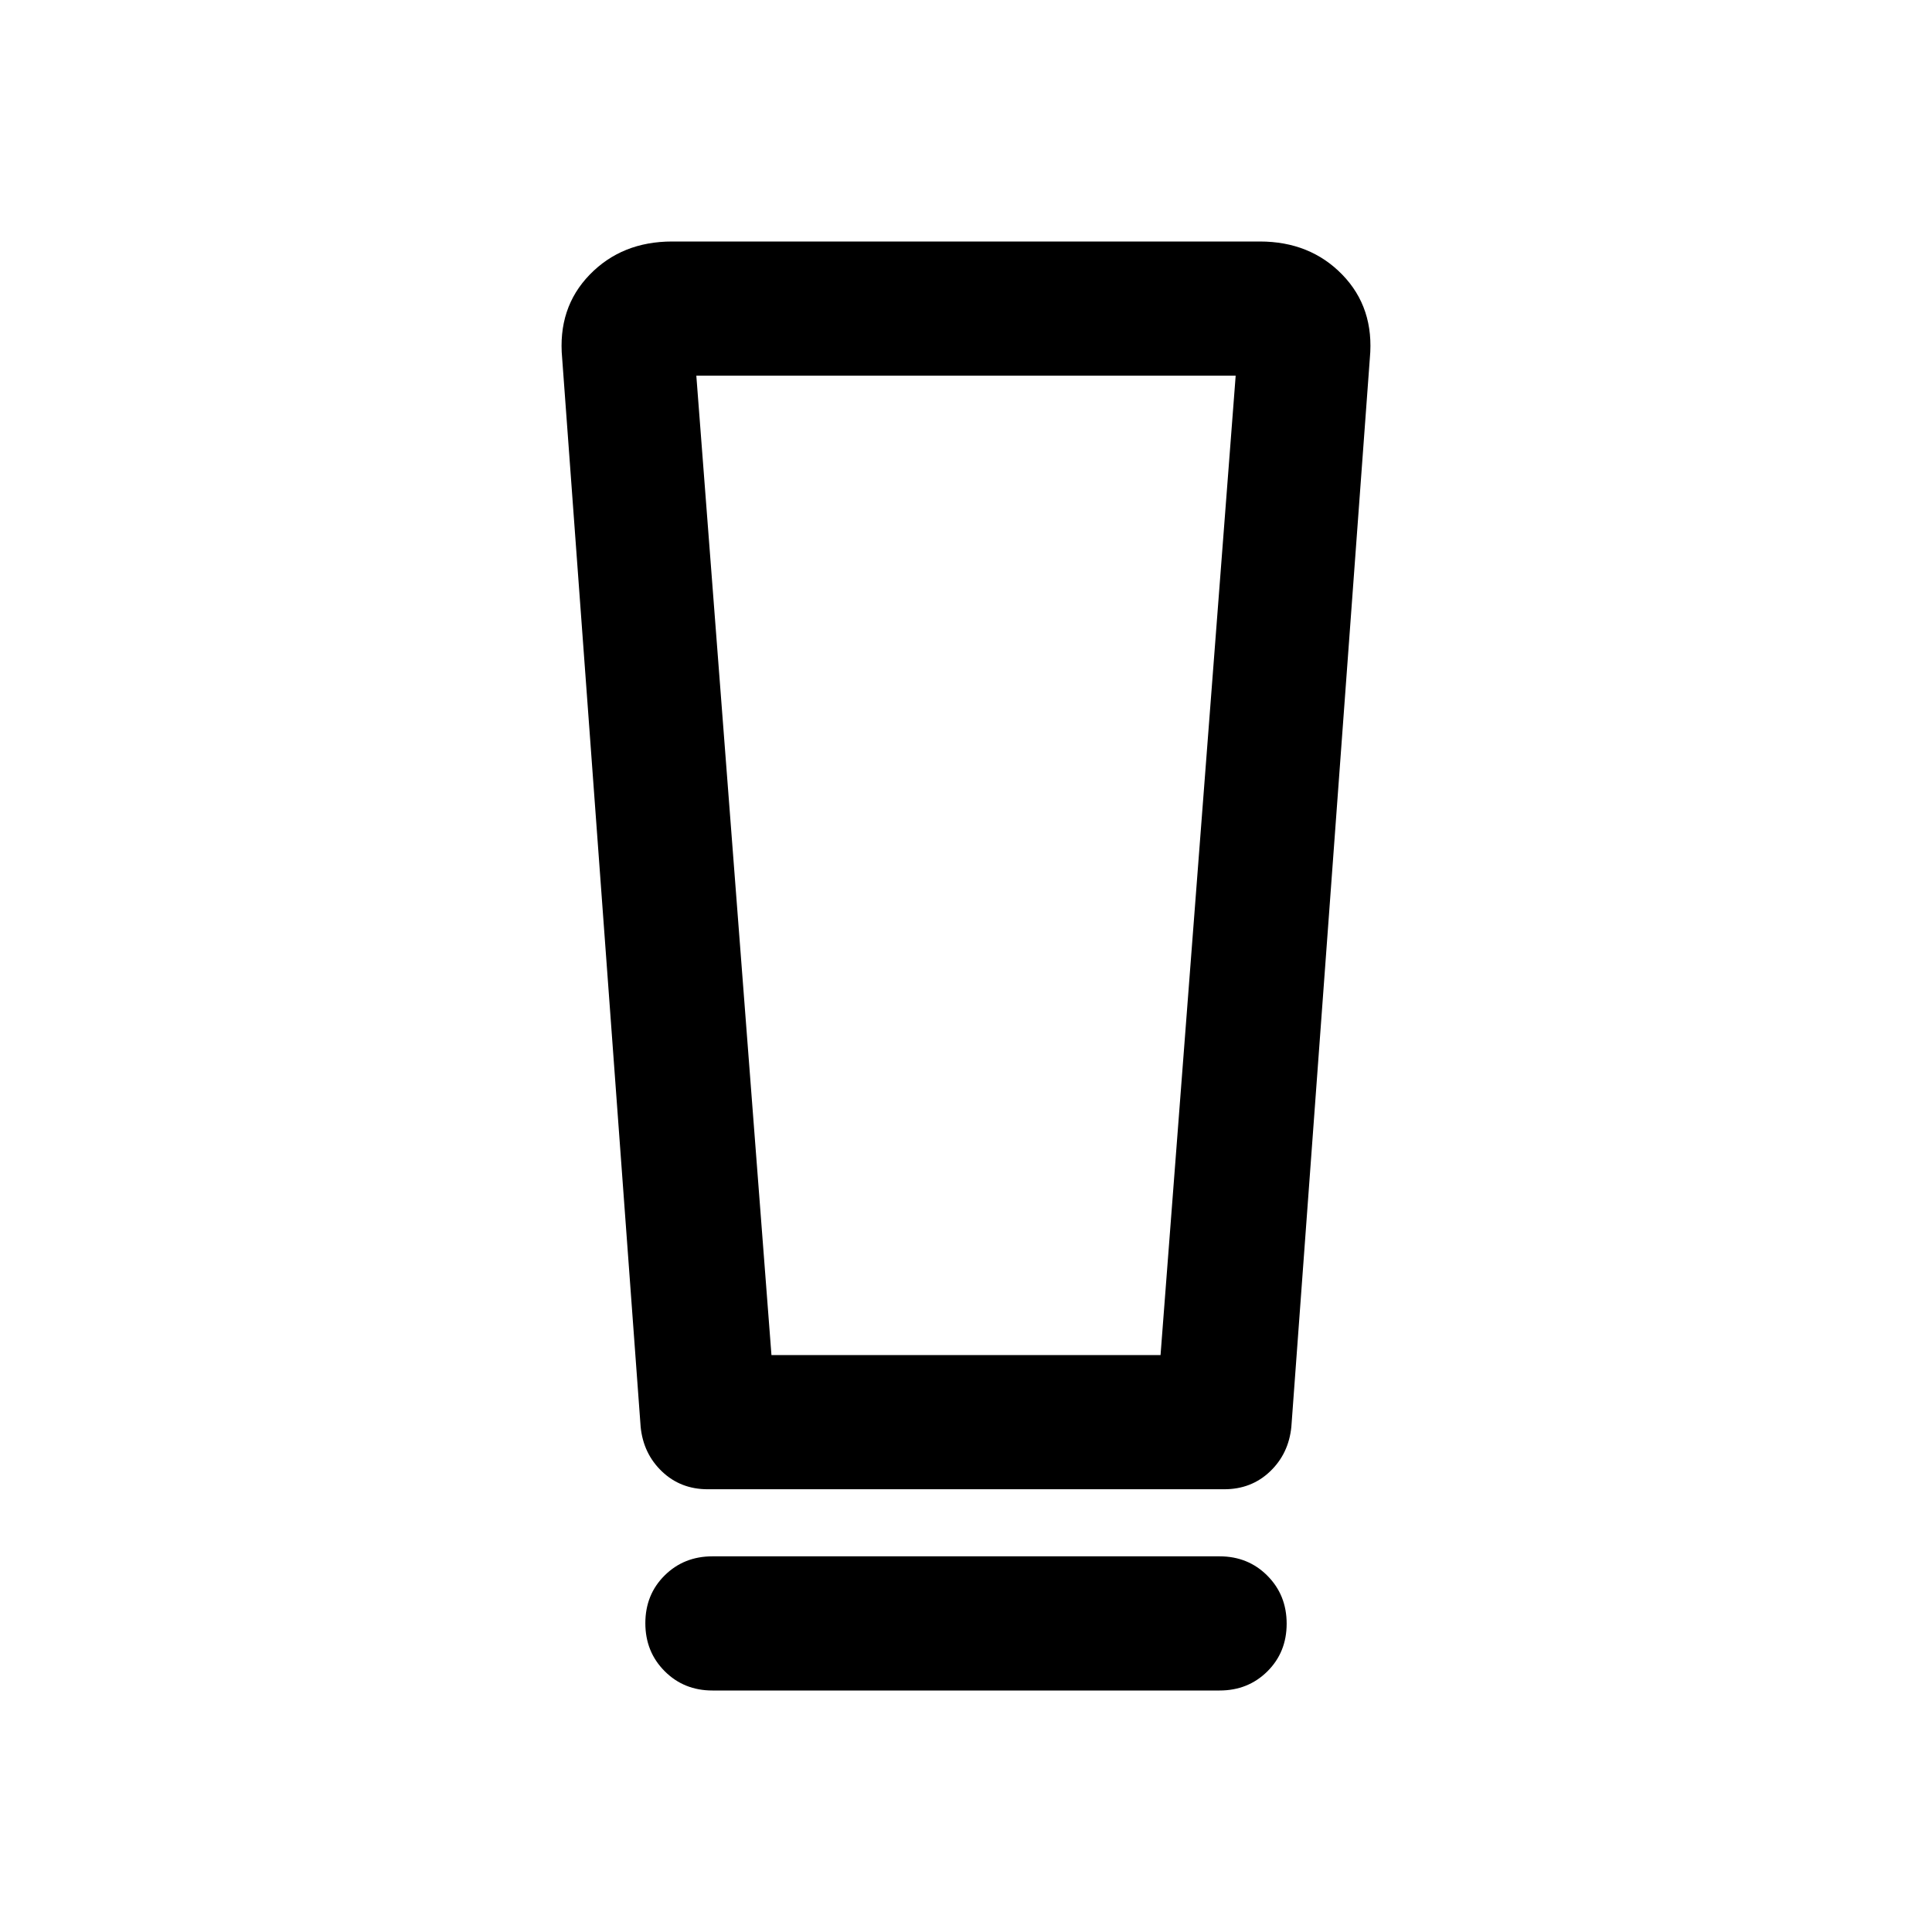 <svg xmlns="http://www.w3.org/2000/svg" height="40" viewBox="0 -960 960 960" width="40"><path d="M354-120q-14.167 0-23.75-9.617t-9.583-23.833q0-14.216 9.583-23.716 9.583-9.5 23.75-9.5h252q14.167 0 23.75 9.617t9.583 23.833q0 14.216-9.583 23.716-9.583 9.5-23.75 9.5H354Zm-35.667-130.999-39-531.002Q277-807.001 293-823.5q16-16.5 40.999-16.5h292.002Q651-840 667-823.5q16 16.499 13.667 41.499l-39 531.002q-1.334 13.333-10.597 22.166-9.263 8.834-22.737 8.834H351.667q-13.474 0-22.737-8.834-9.263-8.833-10.597-22.166Zm65-35.667h193.334L614-773.334H346l37.333 486.668Zm0-486.668H346h268-230.667Z"/></svg>